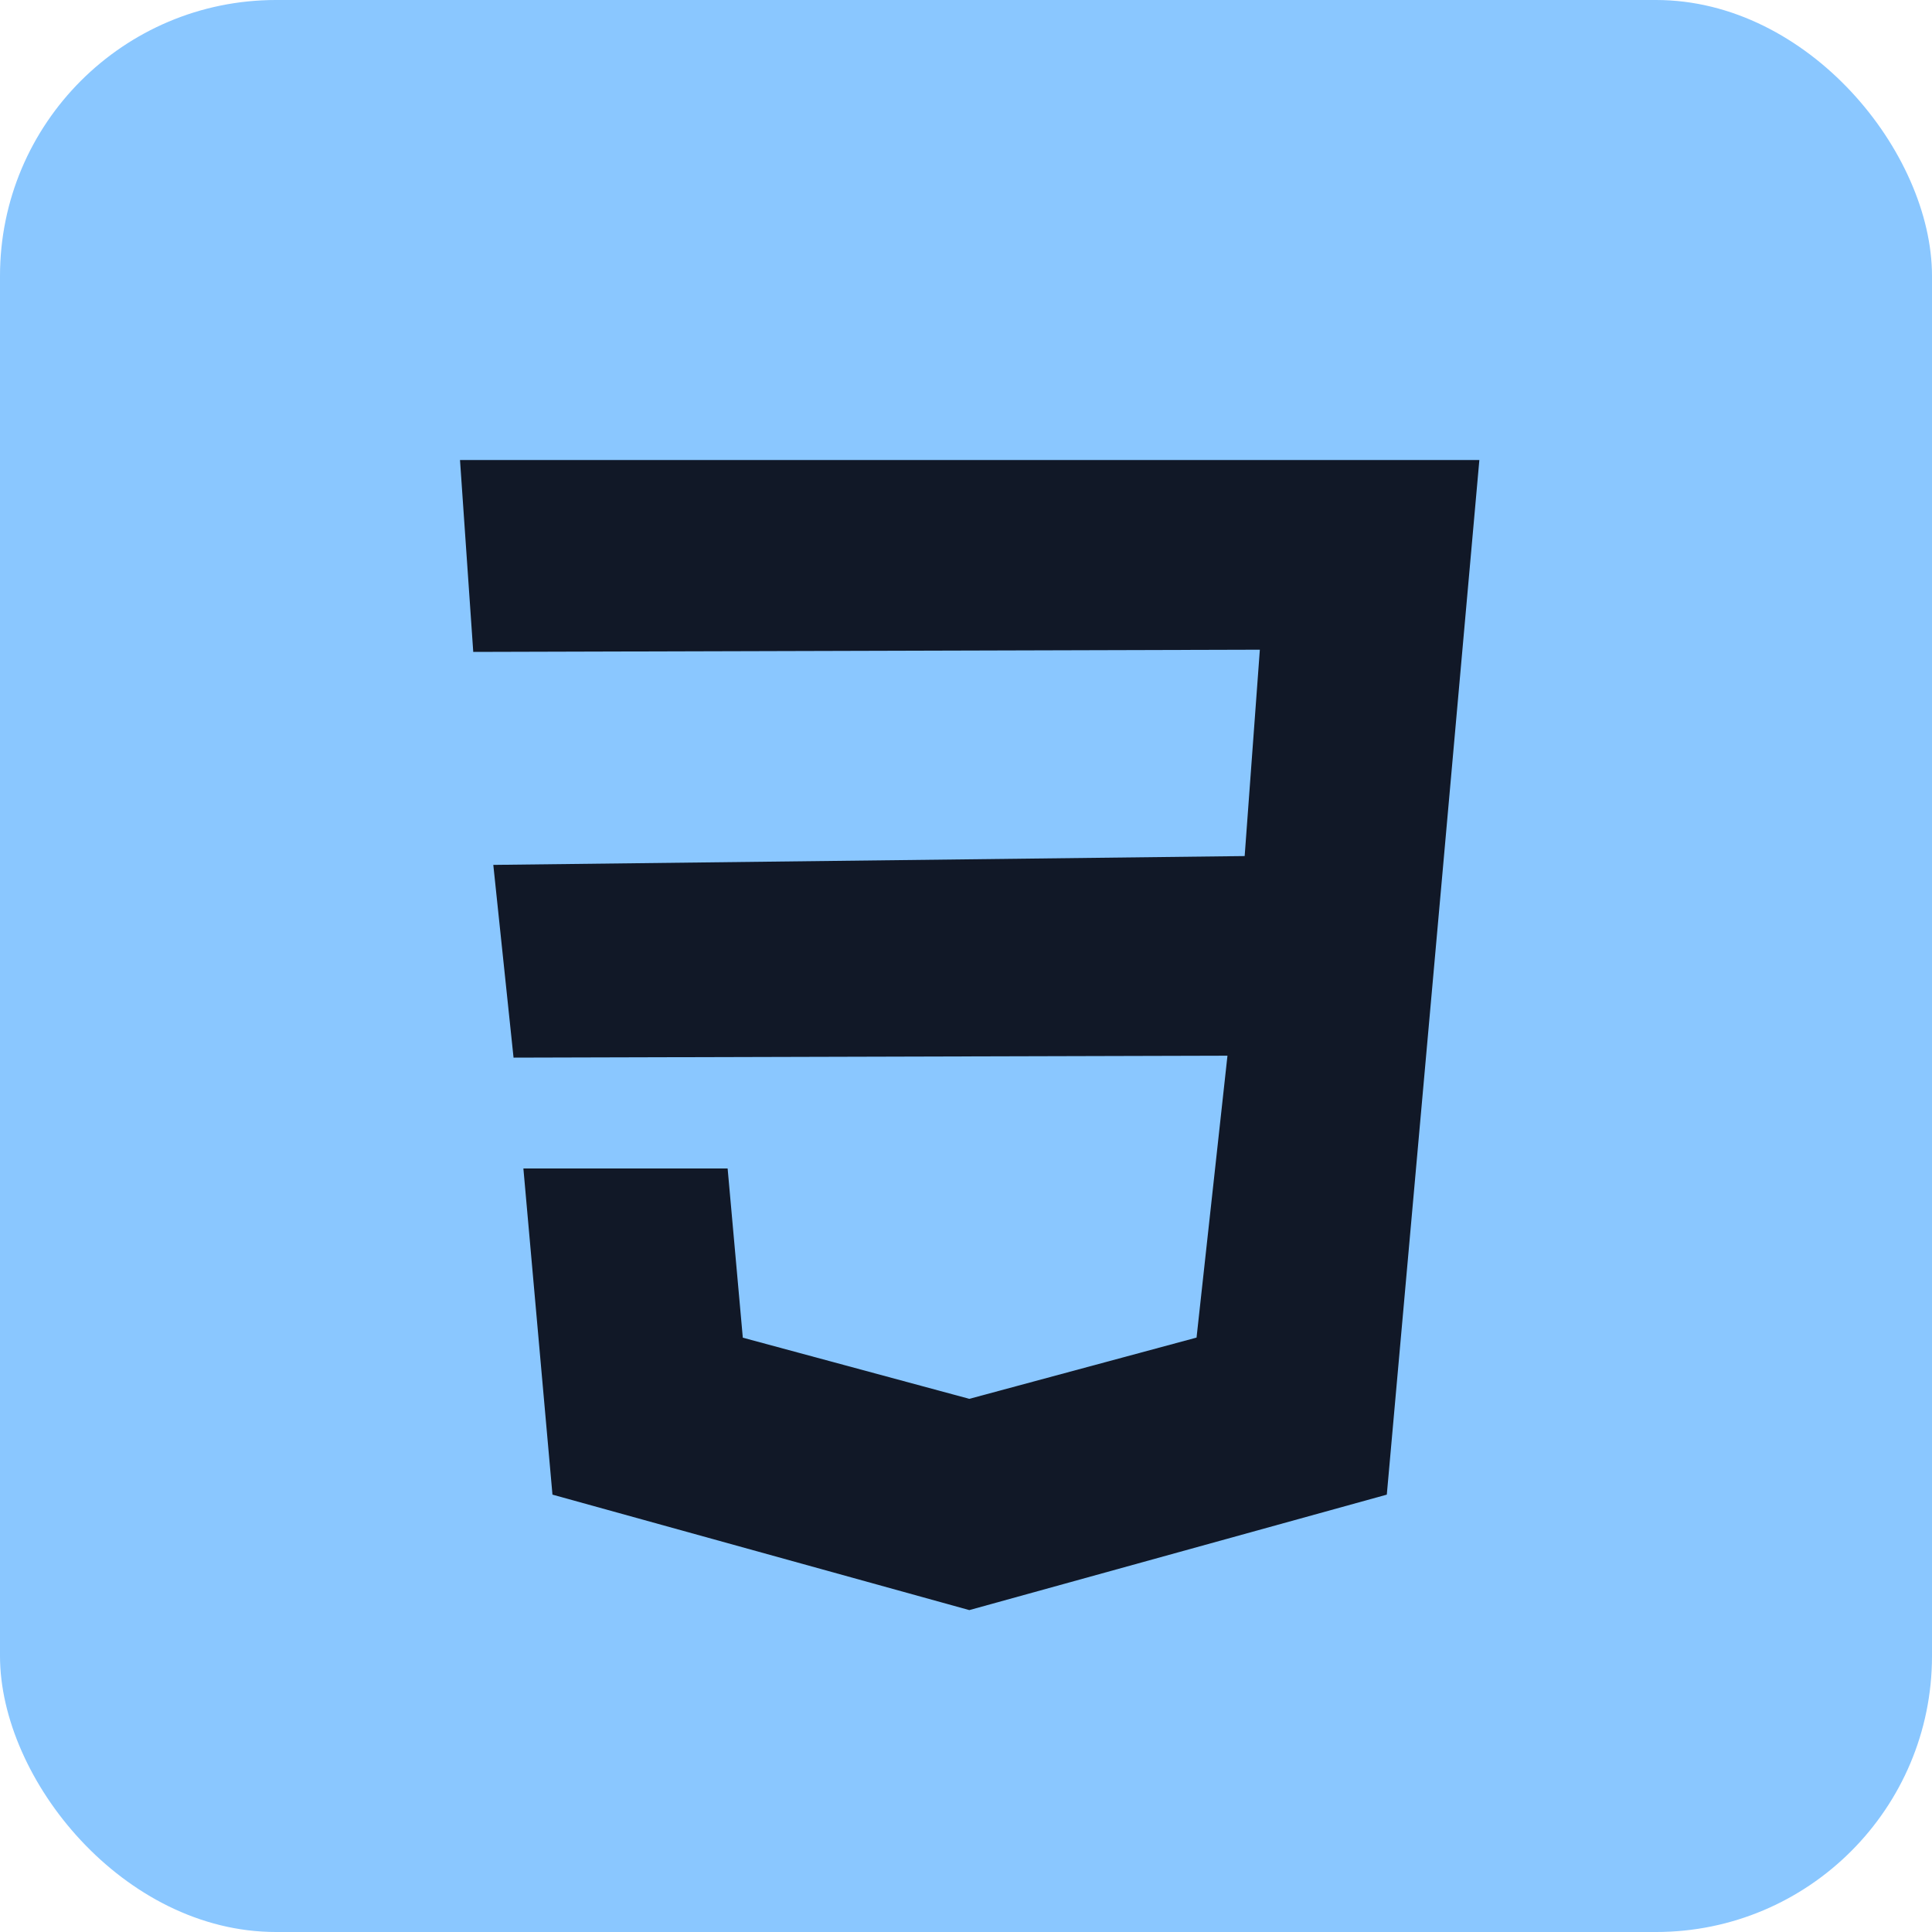 <svg width="21" height="21" viewBox="0 0 21 21" fill="none" xmlns="http://www.w3.org/2000/svg">
<rect width="21" height="21" rx="3" fill="#8AC7FF"/>
<path d="M15.883 7.206L15.681 9.467L15.074 16.246L10.54 17.5L10.536 17.501L6.005 16.246L5.689 12.701H7.909L8.074 14.54L10.537 15.205L10.539 15.204L13.006 14.539L13.342 11.475L5.582 11.496L5.362 9.401L13.529 9.305L13.694 7.062L5.144 7.086L5 5H10.54H16.08L15.883 7.206Z" fill="#111827"/>
</svg>

